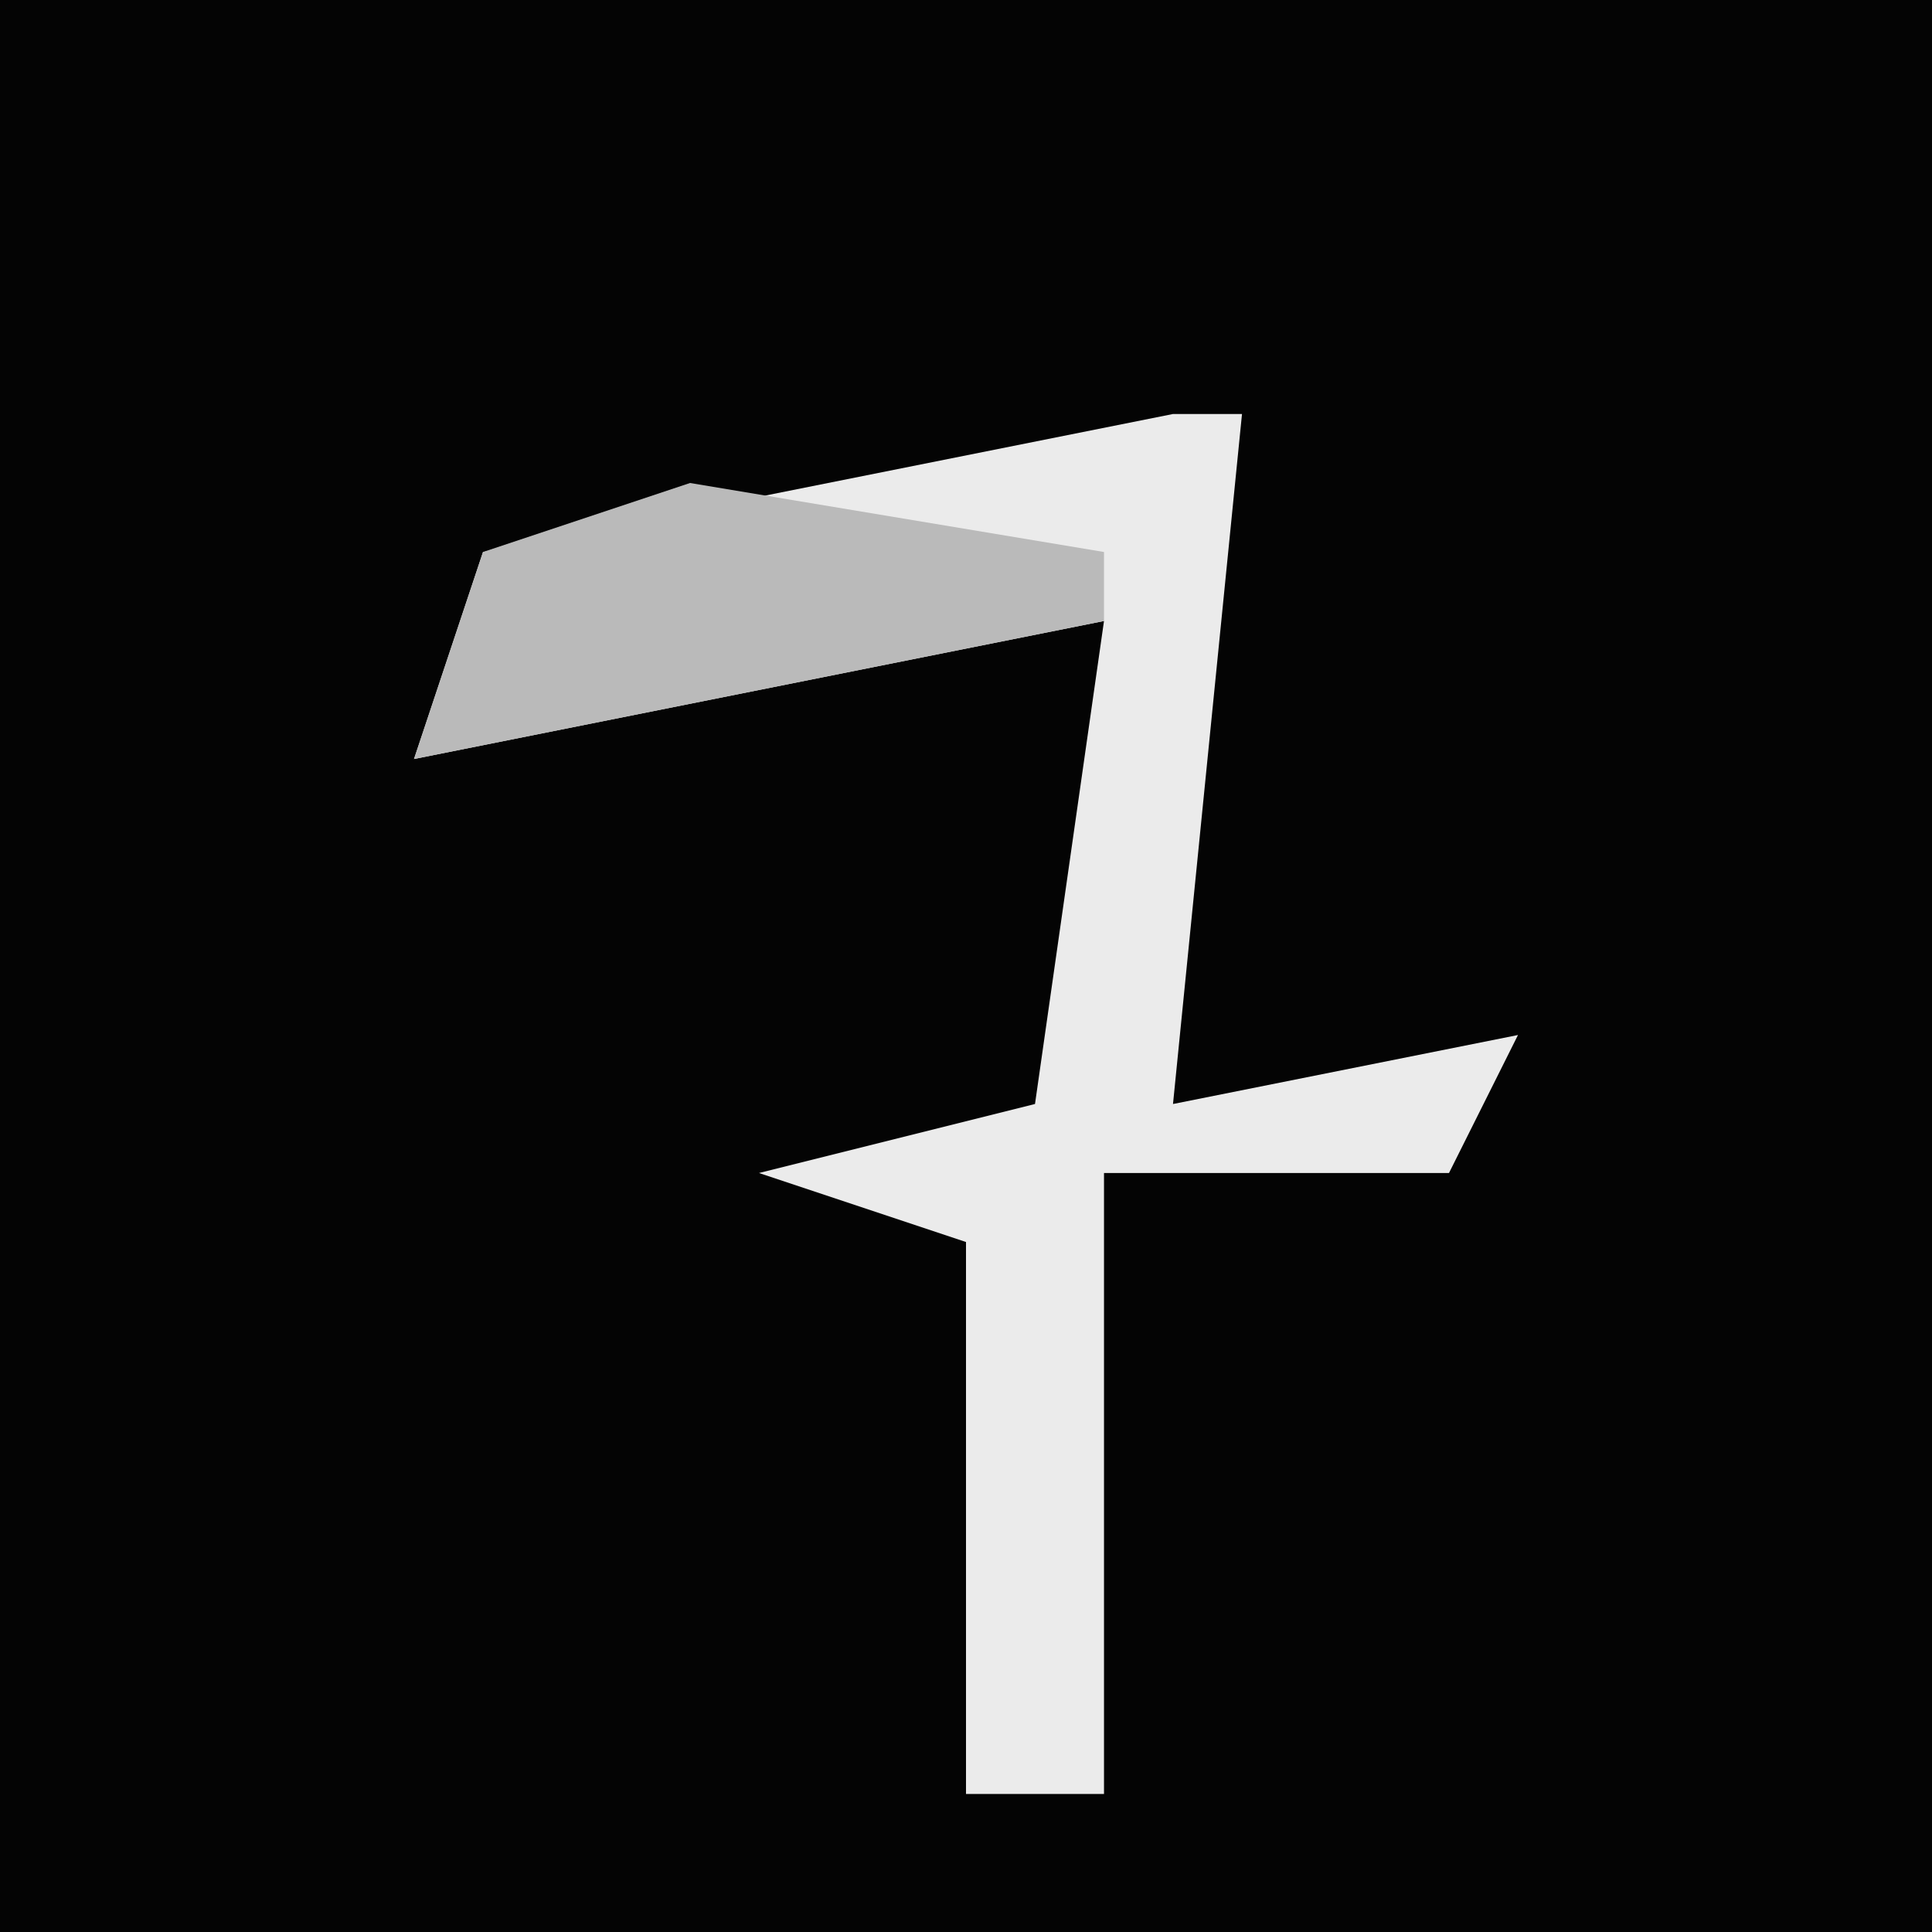 <?xml version="1.0" encoding="UTF-8"?>
<svg version="1.1" xmlns="http://www.w3.org/2000/svg" width="28" height="28">
<path d="M0,0 L28,0 L28,28 L0,28 Z " fill="#040404" transform="translate(0,0)"/>
<path d="M0,0 L1,0 L0,10 L5,9 L4,11 L-1,11 L-1,20 L-3,20 L-3,12 L-6,11 L-2,10 L-1,3 L-11,5 L-10,2 Z " fill="#EBEBEB" transform="translate(17,6)"/>
<path d="M0,0 L6,1 L6,2 L-4,4 L-3,1 Z " fill="#BABABA" transform="translate(10,7)"/>
</svg>
